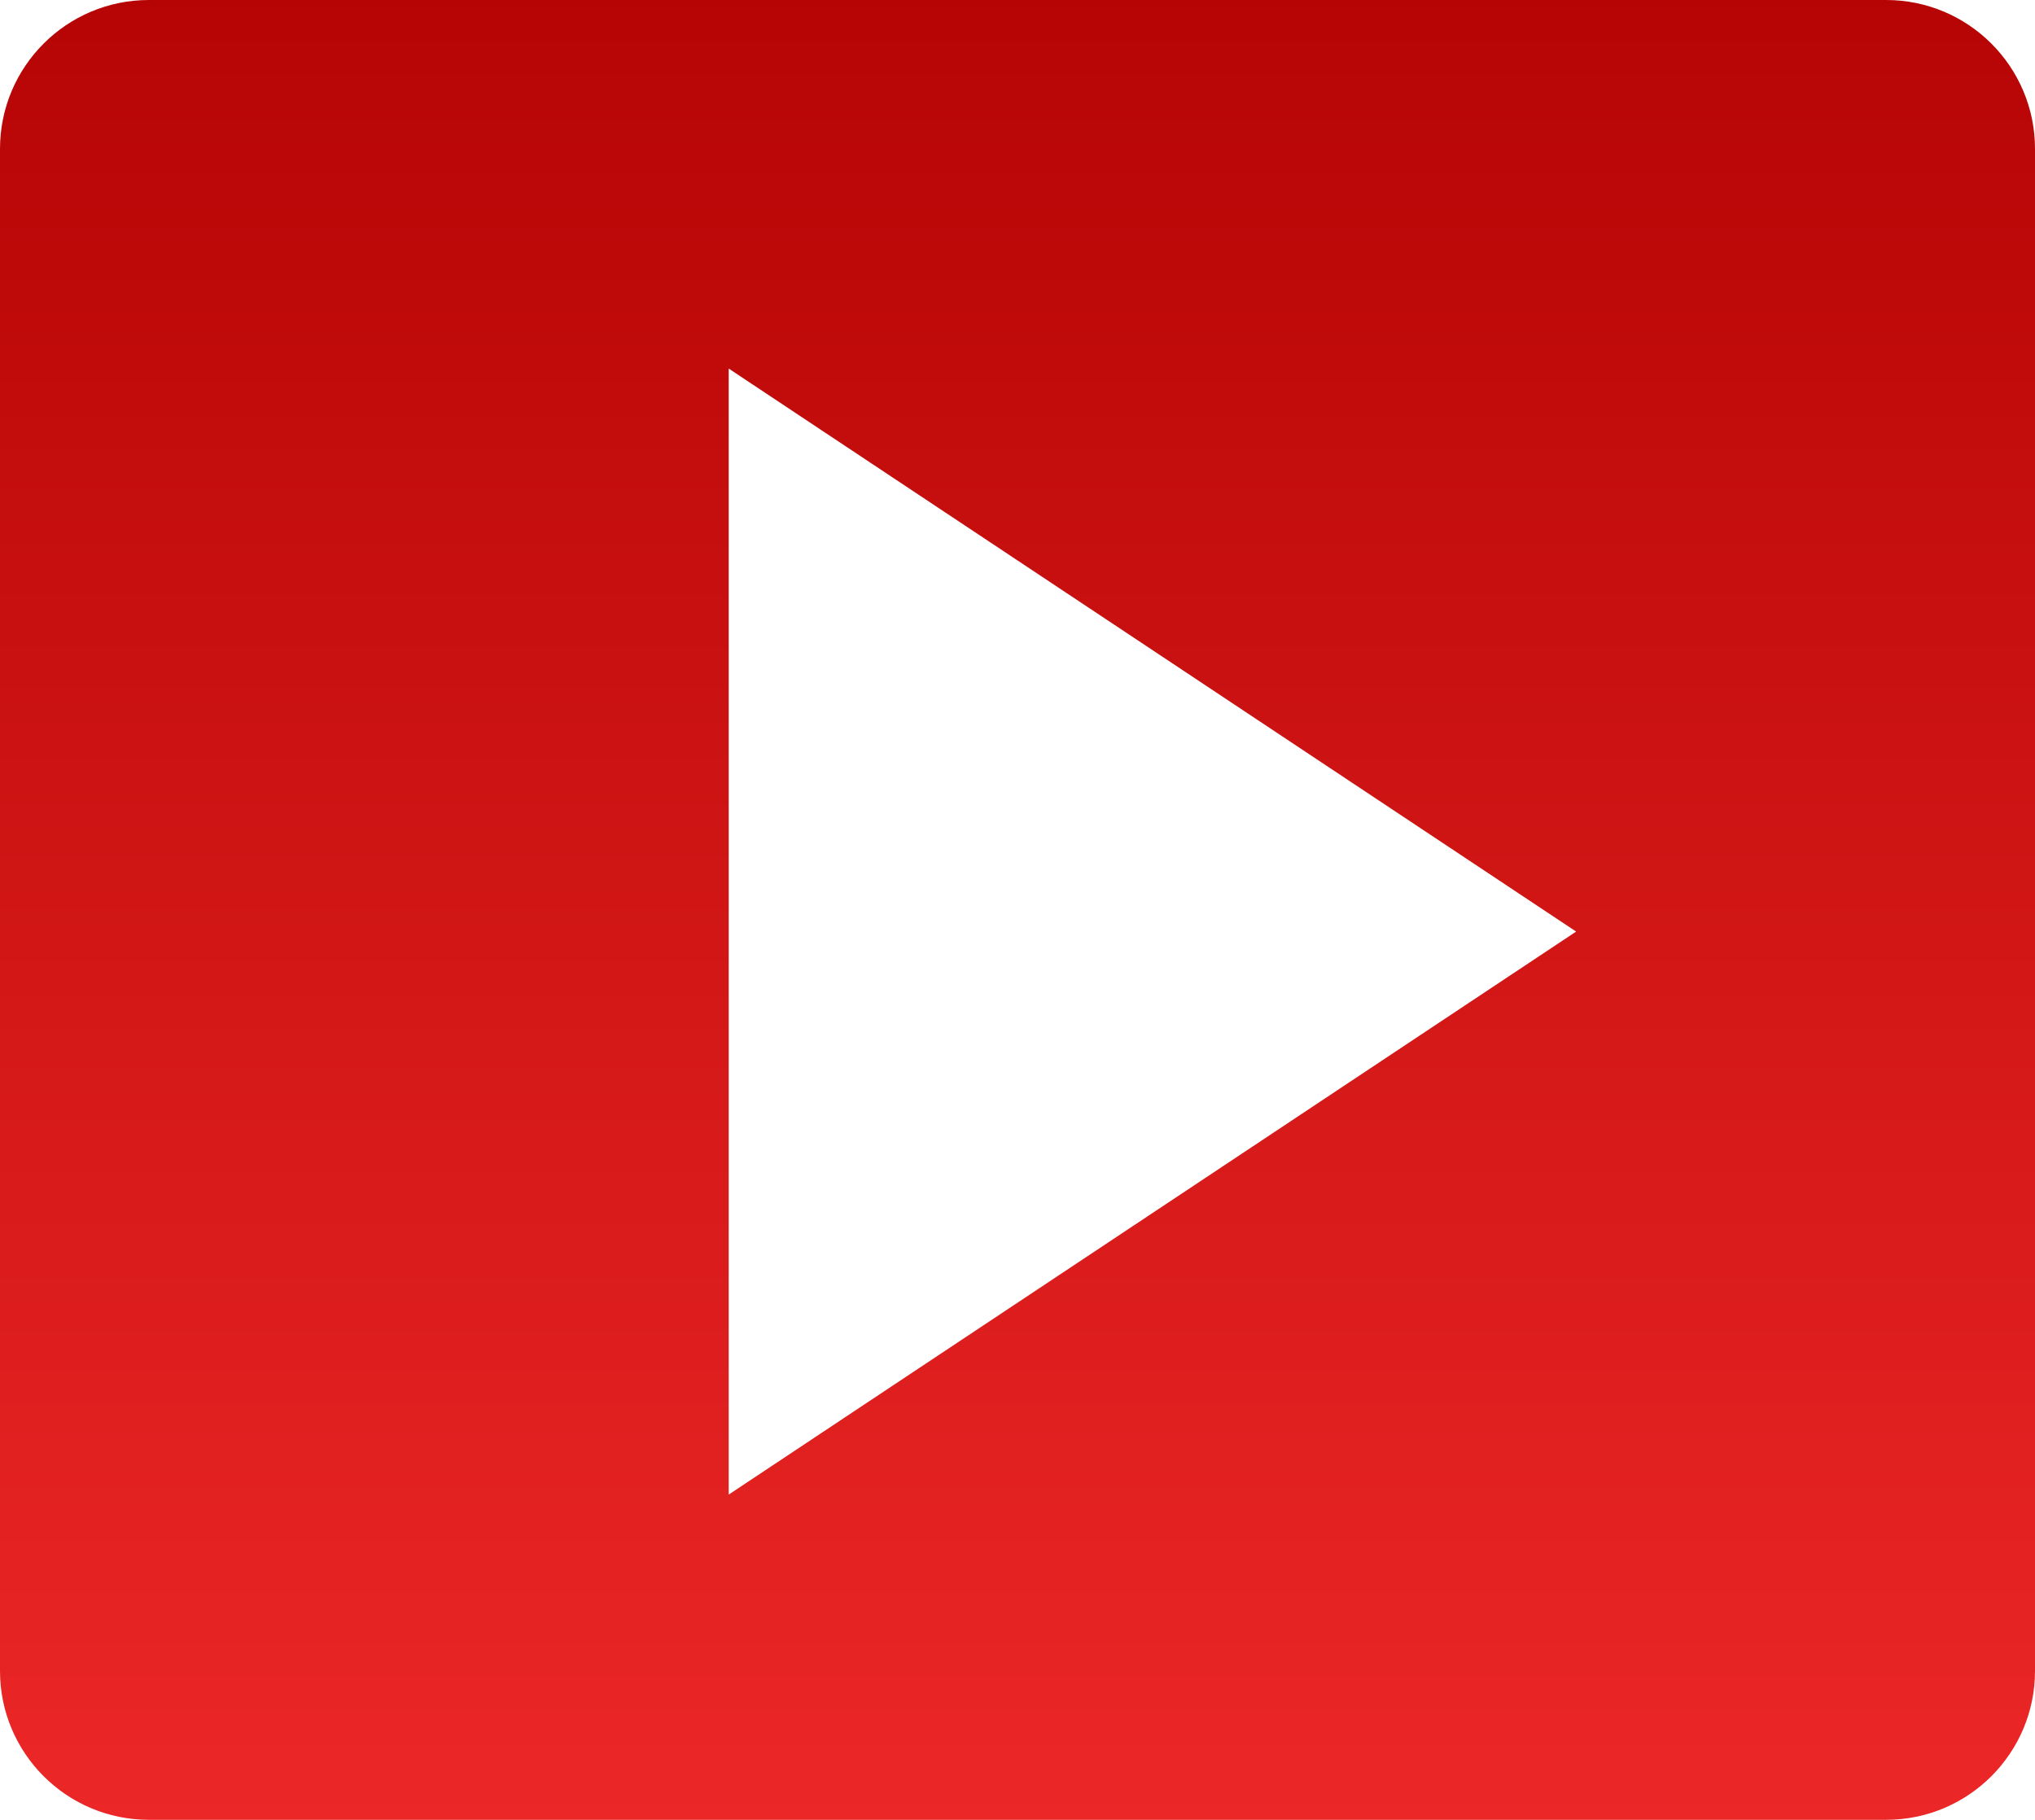 <?xml version="1.0" encoding="UTF-8"?>
<svg width="123px" height="110px" viewBox="0 0 123 110" version="1.1" xmlns="http://www.w3.org/2000/svg" xmlns:xlink="http://www.w3.org/1999/xlink">
    <title>play-button (1)</title>
    <defs>
        <linearGradient x1="50%" y1="0%" x2="50%" y2="100%" id="linearGradient-1">
            <stop stop-color="#B60404" offset="0%"></stop>
            <stop stop-color="#EC2727" offset="100%"></stop>
        </linearGradient>
    </defs>
    <g id="Layouts" stroke="none" stroke-width="1" fill="none" fill-rule="evenodd">
        <g id="12" transform="translate(-899, -1207)" fill="url(#linearGradient-1)" fill-rule="nonzero">
            <g id="play-button-(1)" transform="translate(899, 1207)">
                <path d="M123,101 L123,9 C123,4.029 118.971,-9.13077564e-16 114,0 L9,0 C4.029,9.13077564e-16 -6.08718376e-16,4.029 0,9 L0,101 C6.08718376e-16,105.971 4.029,110 9,110 L114,110 C118.971,110 123,105.971 123,101 Z M44.044,22.278 L95.265,56.31 L44.044,90.341 L44.044,22.278 Z" id="Shape"></path>
            </g>
        </g>
    </g>
</svg>
